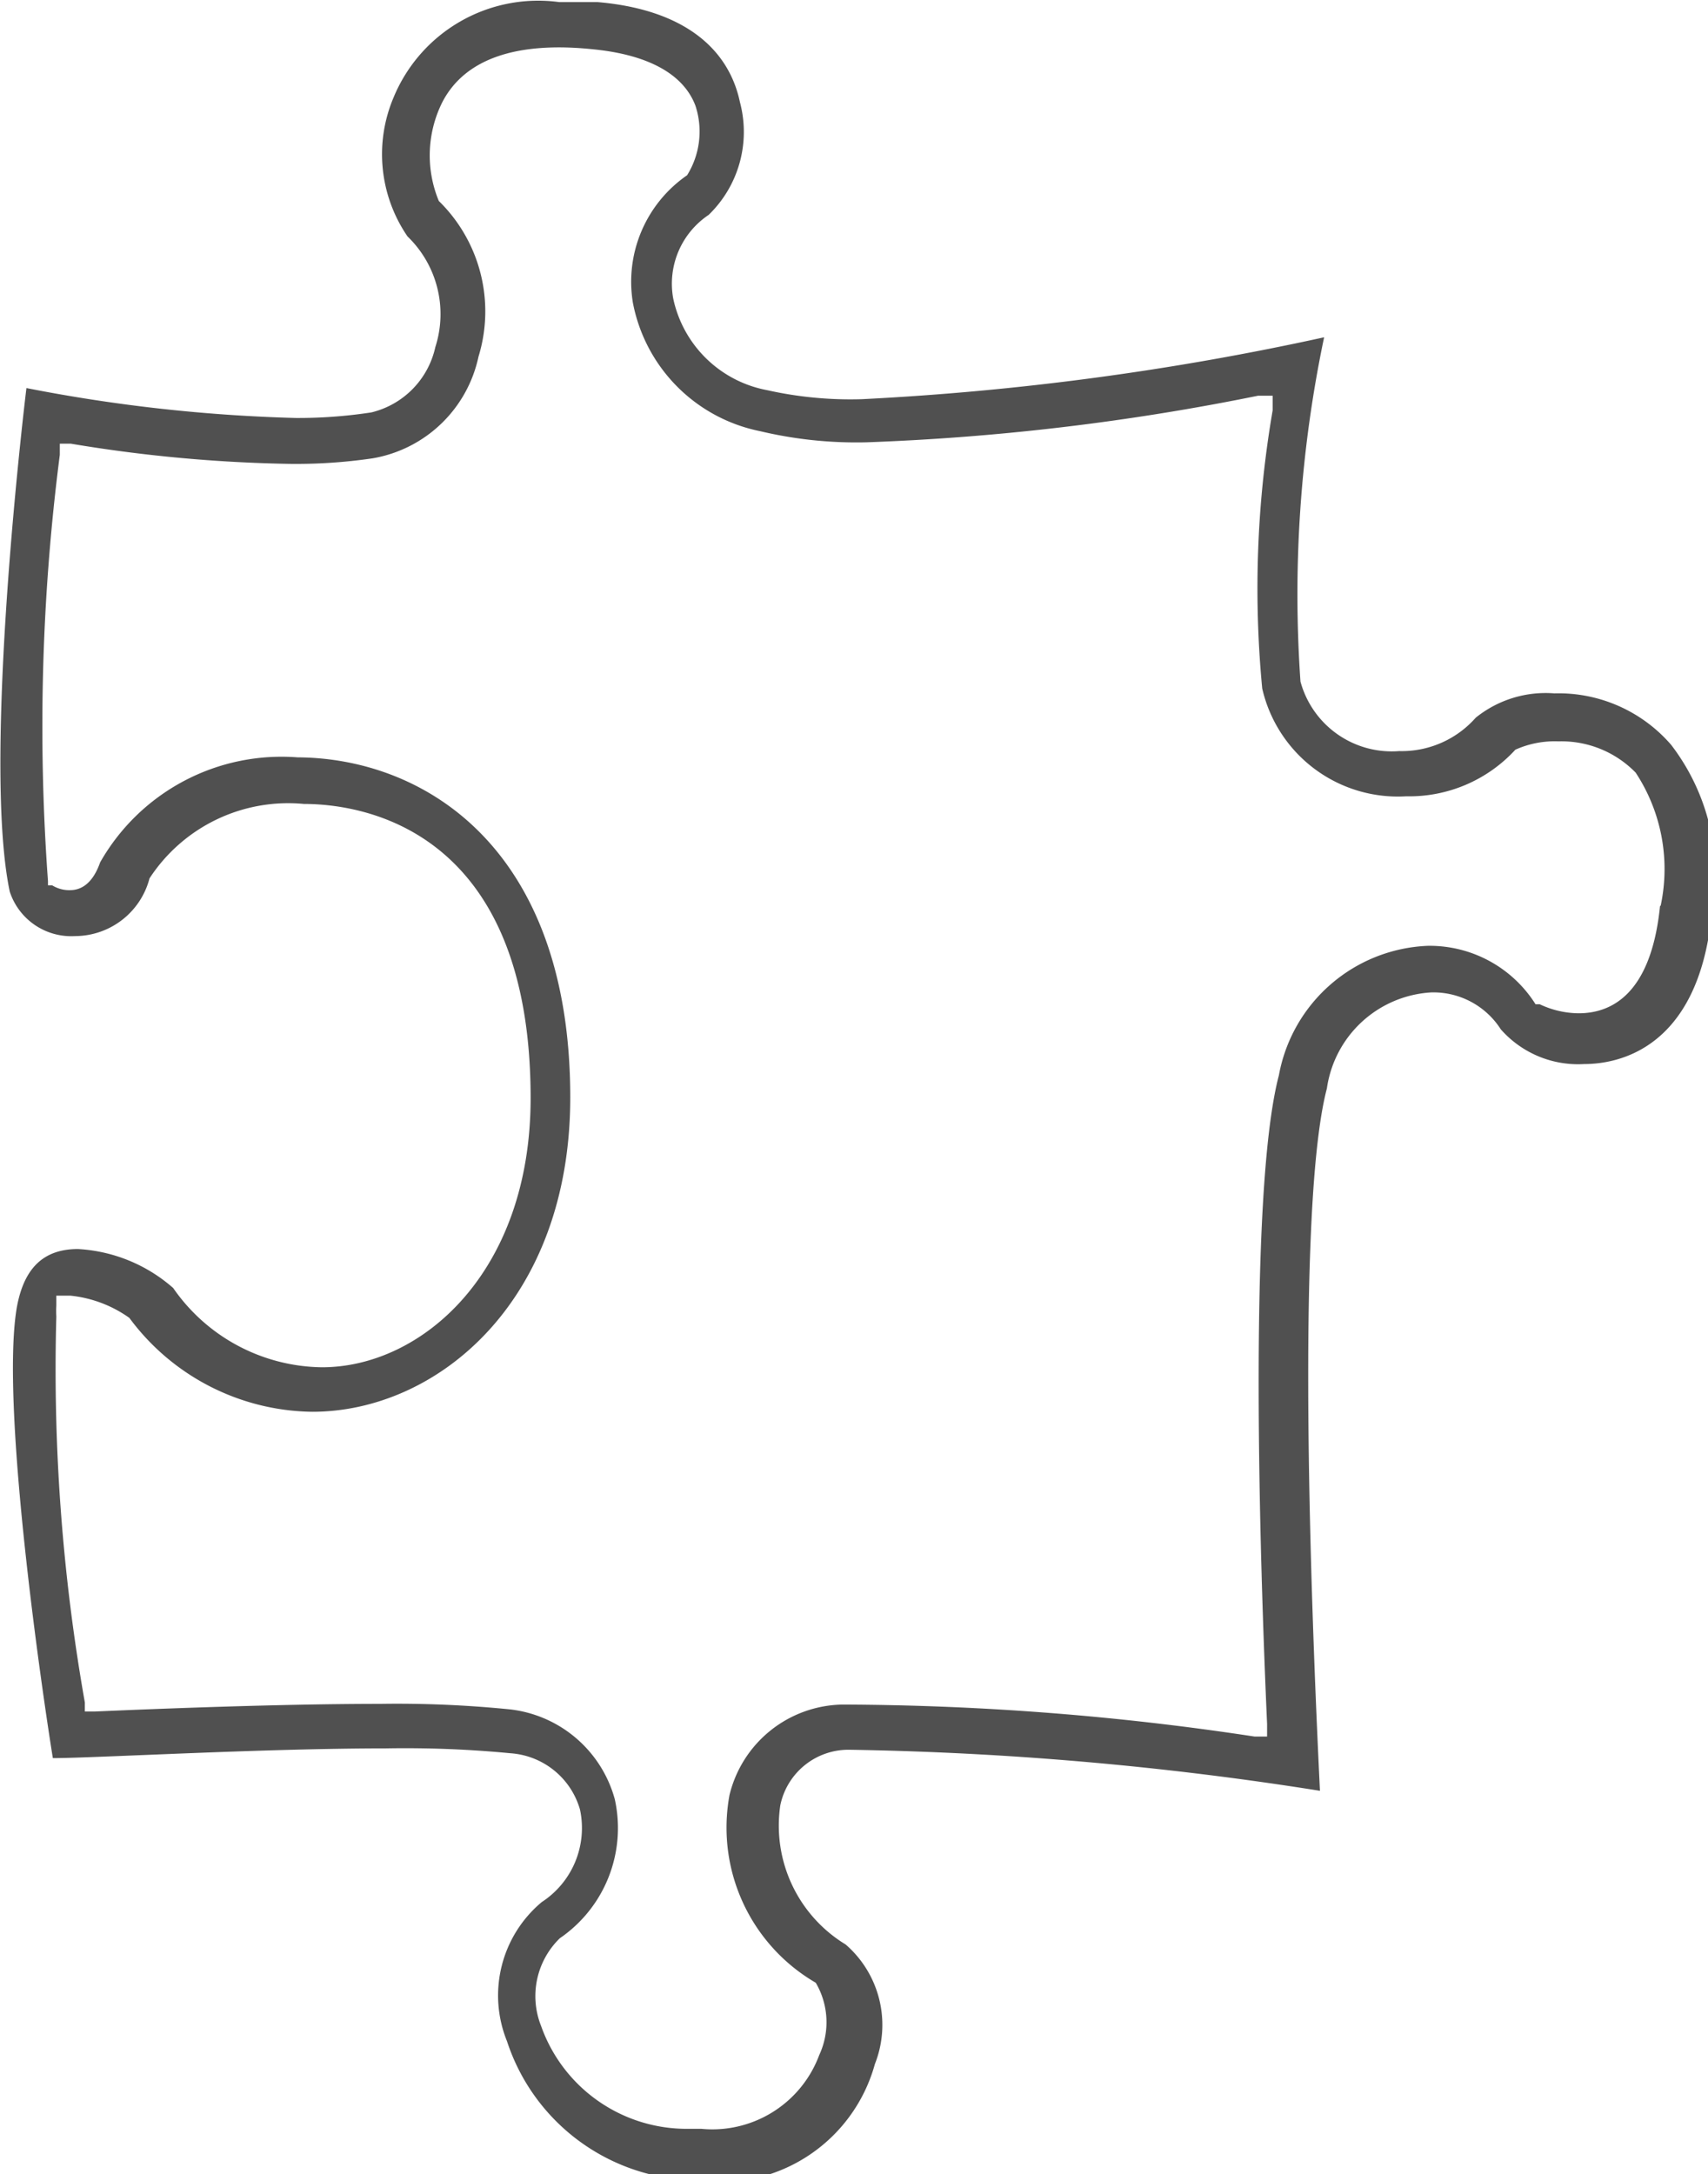 <svg xmlns="http://www.w3.org/2000/svg" viewBox="0 0 24.56 31.26"><defs><style>.cls-1{fill:#505050;}</style></defs><title>my_games</title><path class="cls-1" d="M37.57,18.84a1.6,1.6,0,0,0-1.13.35,1.42,1.42,0,0,1-1.1.48,1.36,1.36,0,0,1-1.42-1,18,18,0,0,1,.34-4.95,40.4,40.4,0,0,1-6.65.89,5.49,5.49,0,0,1-1.36-.13,1.7,1.7,0,0,1-1.35-1.32,1.19,1.19,0,0,1,.51-1.2,1.66,1.66,0,0,0,.45-1.62C25.69,9.53,25,9,23.81,8.9l-.55,0a2.25,2.25,0,0,0-2.38,1.37,2.09,2.09,0,0,0,.2,2,1.55,1.55,0,0,1,.4,1.59,1.24,1.24,0,0,1-.92.94,6.92,6.92,0,0,1-1.09.08,23.22,23.22,0,0,1-3.87-.43c-.11.91-.61,5.48-.24,7.24a.93.93,0,0,0,.94.64,1.11,1.11,0,0,0,1.07-.83,2.38,2.38,0,0,1,2.22-1.07c.77,0,3.26.3,3.26,4.23,0,2.51-1.57,3.87-3,3.87a2.64,2.64,0,0,1-2.14-1.14,2.26,2.26,0,0,0-1.37-.56c-.5,0-.78.28-.88.85-.24,1.44.39,5.67.52,6.47.59,0,3-.14,4.79-.14a15.83,15.83,0,0,1,1.79.07,1.12,1.12,0,0,1,1,.81,1.27,1.27,0,0,1-.55,1.33,1.75,1.75,0,0,0-.5,2,2.9,2.9,0,0,0,2.71,2,2.31,2.31,0,0,0,2.58-1.67,1.53,1.53,0,0,0-.42-1.72,2,2,0,0,1-.94-2,1,1,0,0,1,1-.8,47.8,47.8,0,0,1,6.76.59c-.06-1.25-.4-8.2.1-10.1a1.61,1.61,0,0,1,1.5-1.38,1.15,1.15,0,0,1,1,.53,1.48,1.48,0,0,0,1.2.5c.48,0,1.63-.21,1.83-2.13a3.08,3.08,0,0,0-.58-2.46A2.14,2.14,0,0,0,37.57,18.84Zm1.52,3.06c-.13,1.28-.71,1.54-1.17,1.54a1.33,1.33,0,0,1-.56-.13l-.06,0,0,0a1.8,1.8,0,0,0-1.55-.84,2.27,2.27,0,0,0-2.14,1.86c-.45,1.71-.27,7.09-.17,9.33v.18l-.18,0a40.1,40.1,0,0,0-5.92-.46,1.7,1.7,0,0,0-1.63,1.3,2.58,2.58,0,0,0,1.24,2.7A1.12,1.12,0,0,1,27,38.42a1.64,1.64,0,0,1-1.7,1.06h-.16A2.22,2.22,0,0,1,23,38a1.16,1.16,0,0,1,.27-1.26,1.92,1.92,0,0,0,.79-2,1.77,1.77,0,0,0-1.5-1.29,16.2,16.2,0,0,0-1.88-.08c-1.42,0-3.18.07-4.1.11h-.14l0-.13a27.49,27.49,0,0,1-.41-5.55,1.43,1.43,0,0,1,0-.16v-.14h.2a1.77,1.77,0,0,1,.85.32l0,0a3.32,3.32,0,0,0,2.63,1.35c1.8,0,3.71-1.59,3.71-4.52,0-3.6-2.11-4.88-3.92-4.89a3,3,0,0,0-2.84,1.51c-.14.4-.37.4-.45.4a.47.47,0,0,1-.24-.07l-.06,0v-.06a30.57,30.57,0,0,1,.17-6.13l0-.16.16,0a21.12,21.12,0,0,0,3.14.29,7.58,7.58,0,0,0,1.2-.08A1.88,1.88,0,0,0,22.1,14a2.22,2.22,0,0,0-.57-2.24l0,0a1.71,1.71,0,0,1,.05-1.42c.32-.62,1.06-.88,2.18-.76.79.08,1.29.36,1.46.81a1.19,1.19,0,0,1-.12,1l0,0a1.86,1.86,0,0,0-.78,1.83,2.33,2.33,0,0,0,1.83,1.85,6,6,0,0,0,1.53.16,34.45,34.45,0,0,0,5.63-.67l.21,0,0,.21a15.12,15.12,0,0,0-.15,4,2,2,0,0,0,2.07,1.55,2.07,2.07,0,0,0,1.57-.67l0,0a1.38,1.38,0,0,1,.62-.12,1.49,1.49,0,0,1,1.11.45A2.52,2.52,0,0,1,39.1,21.89Z" transform="translate(-15.22 -8.87)"/></svg>